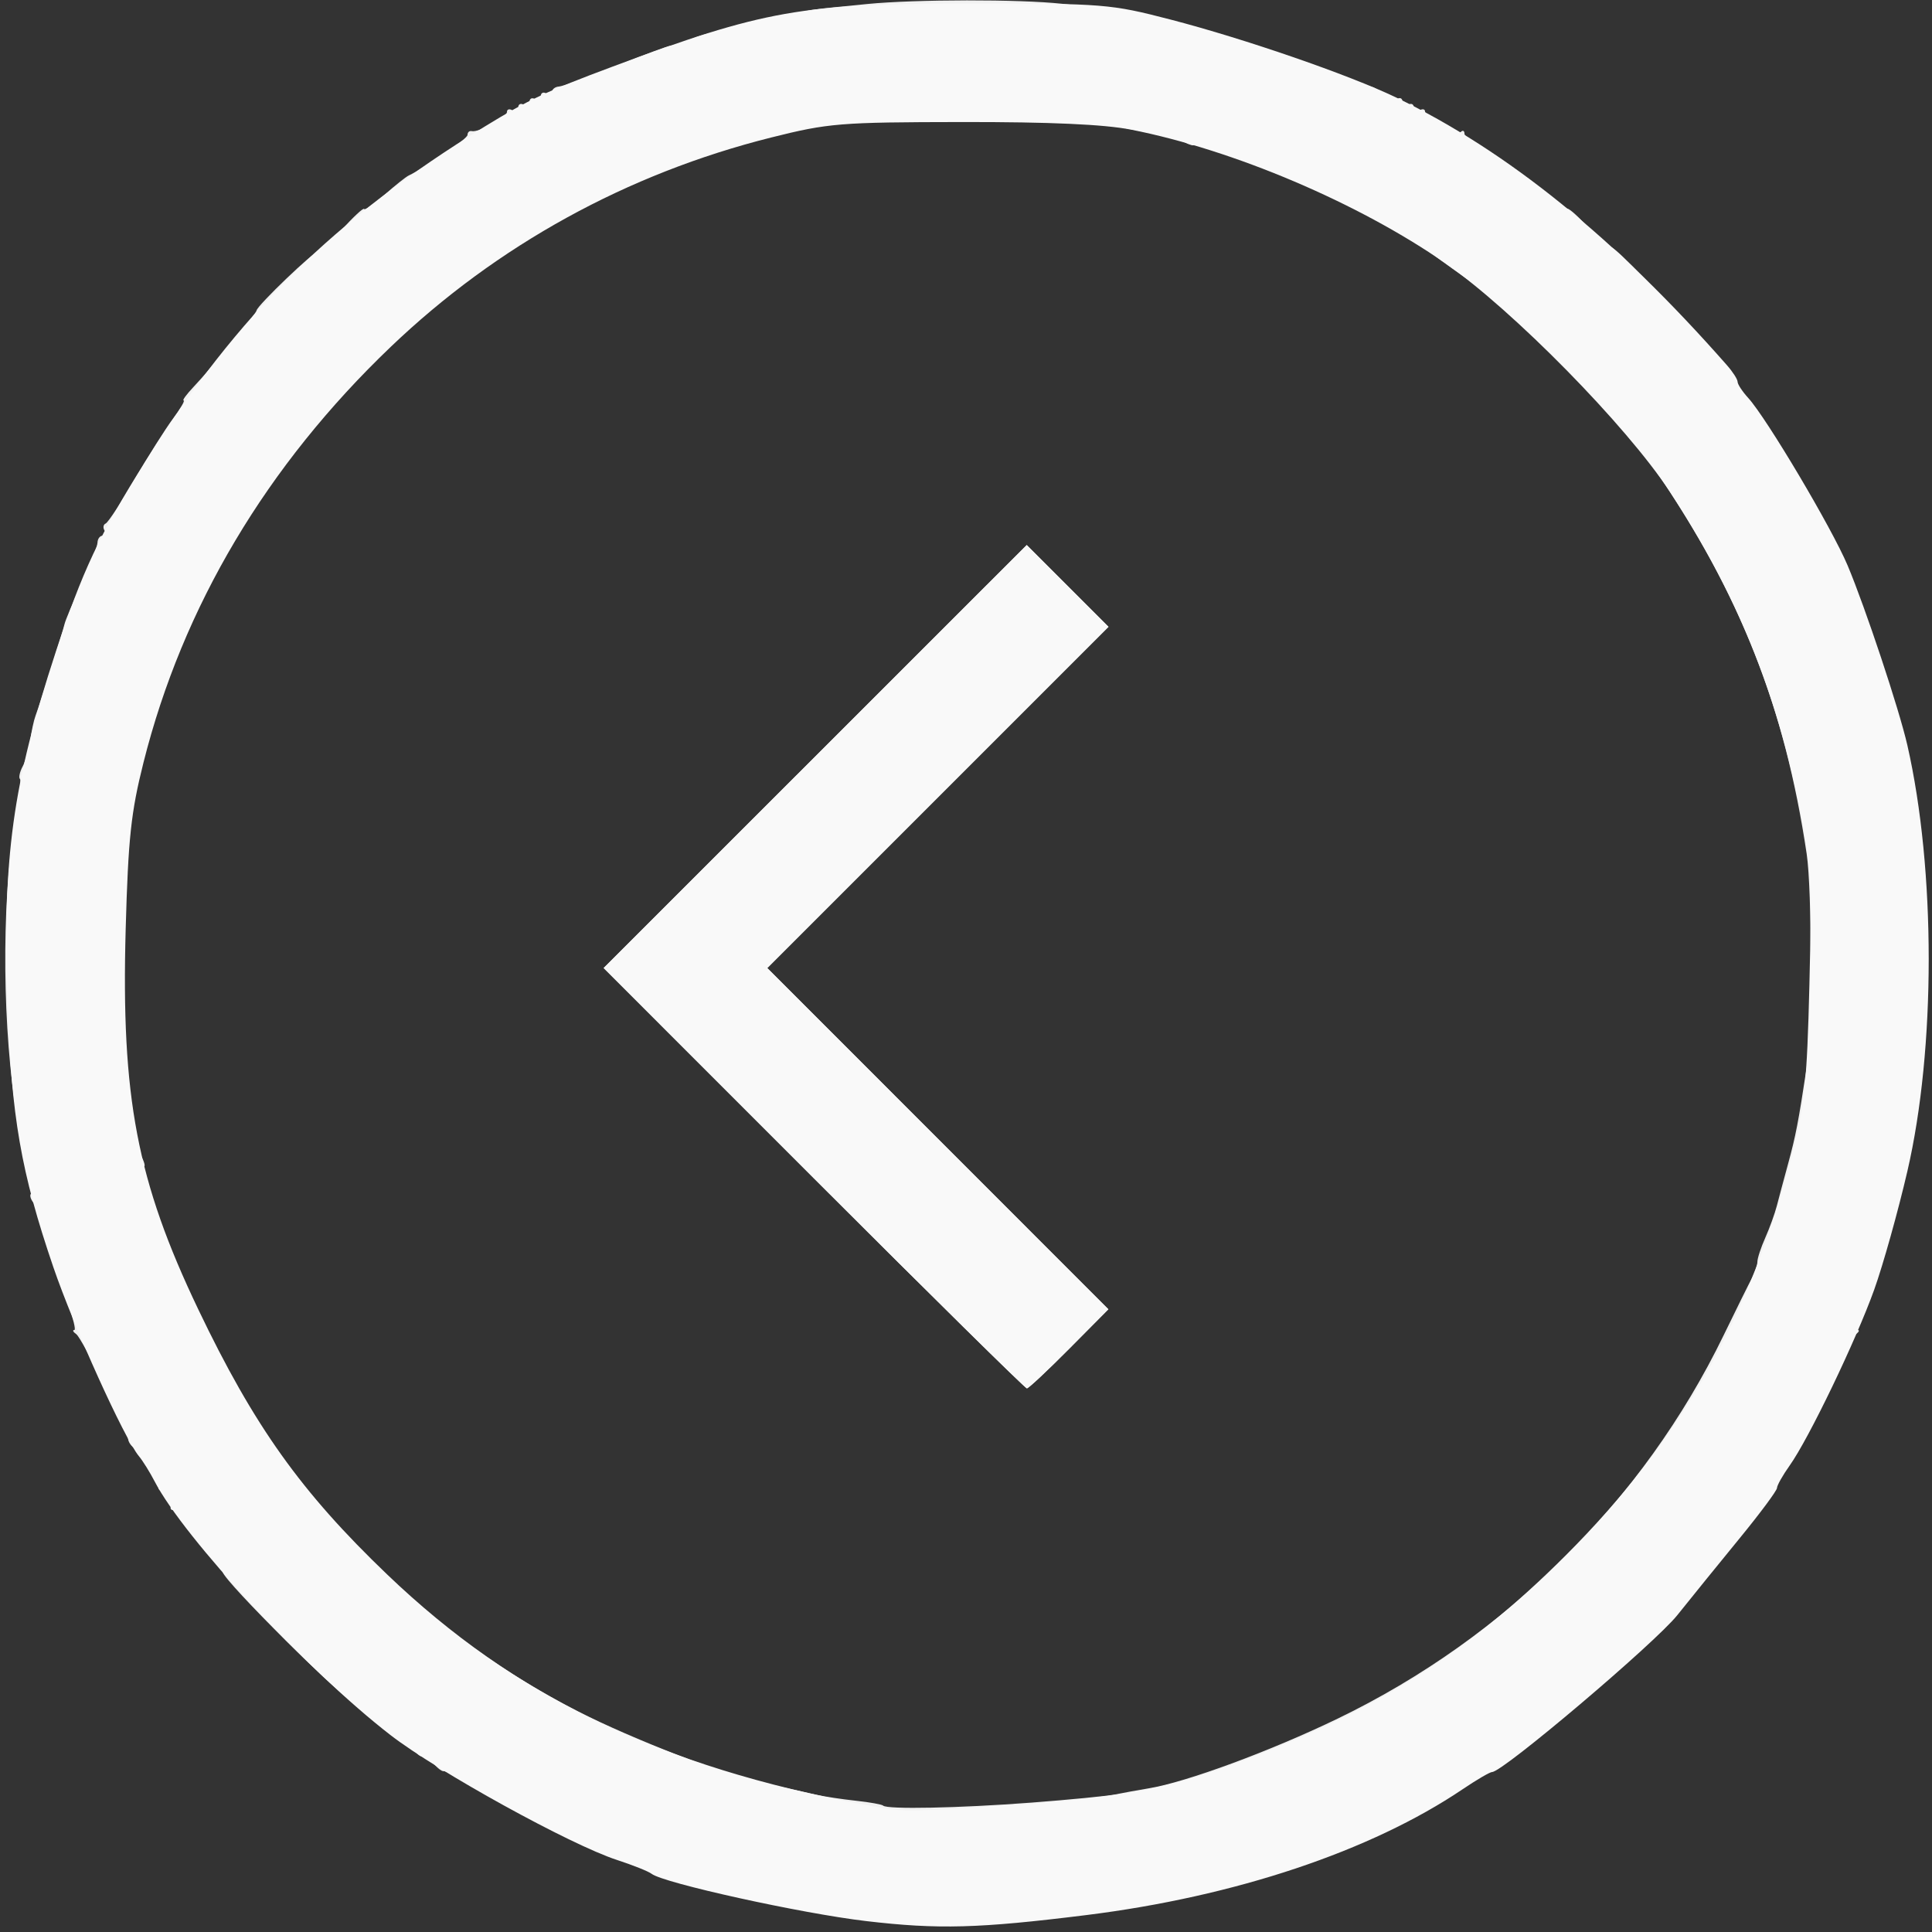 <?xml version="1.0" encoding="UTF-8" standalone="no"?>
<!-- Created with Inkscape (http://www.inkscape.org/) -->

<svg
   xmlns:dc="http://purl.org/dc/elements/1.1/"
   xmlns:cc="http://creativecommons.org/ns#"
   xmlns:rdf="http://www.w3.org/1999/02/22-rdf-syntax-ns#"
   xmlns:svg="http://www.w3.org/2000/svg"
   xmlns="http://www.w3.org/2000/svg"
   xmlns:sodipodi="http://sodipodi.sourceforge.net/DTD/sodipodi-0.dtd"
   xmlns:inkscape="http://www.inkscape.org/namespaces/inkscape"
   width="259.292mm"
   height="259.292mm"
   viewBox="0 0 259.292 259.292"
   version="1.1"
   id="svg8"
   sodipodi:docname="previous.svg"
   inkscape:version="0.92.4 (5da689c313, 2019-01-14)">
  <rect x="0" y="0" width="259.292" height="259.292" fill="#333333" stroke="none"/>
  <defs
     id="defs2" />
  <sodipodi:namedview
     id="base"
     pagecolor="#ffffff"
     bordercolor="#666666"
     borderopacity="1.0"
     inkscape:pageopacity="0.0"
     inkscape:pageshadow="2"
     inkscape:zoom="0.35"
     inkscape:cx="645.71429"
     inkscape:cy="524.28571"
     inkscape:document-units="mm"
     inkscape:current-layer="layer1"
     showgrid="false"
     fit-margin-top="0"
     fit-margin-left="0"
     fit-margin-right="0"
     fit-margin-bottom="0"
     inkscape:window-width="1920"
     inkscape:window-height="1017"
     inkscape:window-x="-8"
     inkscape:window-y="-8"
     inkscape:window-maximized="1" />
  <g
     inkscape:label="Layer 1"
     inkscape:groupmode="layer"
     id="layer1"
     transform="translate(187.854,-28.259)">
    <path
       style="fill:#f2f2f2;stroke-width:2.857"
       d="M 412.128,596.7 305.714,490.257 412.852,383.148 519.99,276.039 l 20.704,20.704 20.704,20.704 -86.408,86.408 -86.408,86.408 86.376,86.41 86.376,86.411 -19.876,20.03 c -10.932,11.016 -20.56,20.03 -21.396,20.03 -0.836,0 -49.406,-47.899 -107.934,-106.443 z"
       id="path839"
       inkscape:connector-curvature="0"
       transform="matrix(0.265,0,0,0.265,-187.854,28.259)" />
    <path
       style="fill:#f2f2f2;stroke-width:0.756"
       d="m -62.607,286.378 c -0.135,-0.135 -2.887,-0.421 -6.114,-0.634 -3.227,-0.213 -6.604,-0.558 -7.505,-0.766 -0.901,-0.208 -2.998,-0.568 -4.661,-0.8 -4.6,-0.643 -5.638,-0.875 -11.15,-2.5 -2.806,-0.827 -5.103,-1.316 -5.103,-1.087 0,0.229 -0.51,-0.006 -1.134,-0.524 -0.624,-0.518 -1.134,-0.688 -1.134,-0.378 0,0.31 -0.563,0.096 -1.25,-0.474 -0.688,-0.571 -1.362,-0.967 -1.498,-0.881 -0.136,0.086 -1.391,-0.321 -2.788,-0.905 -1.397,-0.584 -3.019,-1.164 -3.604,-1.29 -0.586,-0.126 -1.235,-0.399 -1.443,-0.607 -0.208,-0.208 -2.079,-1.179 -4.158,-2.158 -2.079,-0.979 -5.991,-3.071 -8.693,-4.648 -2.703,-1.577 -5.154,-2.817 -5.448,-2.755 -0.294,0.062 -1.049,-0.568 -1.677,-1.4 -0.628,-0.832 -1.153,-1.192 -1.166,-0.8 -0.013,0.391 -0.449,0.204 -0.969,-0.417 -1.086,-1.297 -7.828,-6.72 -8.354,-6.72 -1.051,0 -17.306,-16.147 -17.503,-17.387 -0.143,-0.9 -6.087,-8.315 -6.666,-8.315 -0.352,0 -0.442,-0.319 -0.201,-0.709 0.241,-0.39 -0.164,-1.06 -0.9,-1.489 -0.736,-0.429 -1.061,-0.79 -0.72,-0.802 0.64,-0.024 -2.298,-4.58 -3.481,-5.399 -0.367,-0.254 -0.695,-0.765 -0.729,-1.134 -0.115,-1.272 -6.171,-13.524 -6.959,-14.078 -0.434,-0.305 -0.549,-0.561 -0.256,-0.567 0.435,-0.009 -1.578,-6.184 -3.701,-11.351 -0.256,-0.624 -0.606,-1.976 -0.776,-3.005 -0.171,-1.029 -0.626,-2.251 -1.011,-2.715 -0.385,-0.464 -0.539,-1.006 -0.342,-1.203 0.197,-0.197 0.003,-1.527 -0.431,-2.954 -0.434,-1.428 -0.912,-3.446 -1.061,-4.486 -0.149,-1.039 -0.466,-3.251 -0.704,-4.914 -1.77,-12.392 -1.65,-28.84 0.286,-38.865 0.434,-2.25 0.63,-4.251 0.435,-4.446 -0.195,-0.195 -0.026,-0.969 0.376,-1.72 0.402,-0.751 0.855,-2.322 1.008,-3.491 0.153,-1.17 0.466,-2.637 0.696,-3.26 0.711,-1.929 3.691,-11.344 3.897,-12.312 0.107,-0.504 1.142,-2.958 2.299,-5.452 1.157,-2.495 2.115,-4.961 2.128,-5.481 0.013,-0.52 0.327,-0.945 0.698,-0.945 0.371,0 0.482,-0.311 0.247,-0.691 -0.235,-0.38 -0.164,-0.805 0.159,-0.945 0.322,-0.139 2.072,-2.805 3.888,-5.923 1.816,-3.118 4.123,-6.775 5.127,-8.126 1.004,-1.351 1.653,-2.457 1.442,-2.457 -0.21,0 0.368,-0.796 1.284,-1.77 2.611,-2.772 8.466,-9.868 8.506,-10.307 0.059,-0.653 7.86,-8.123 8.164,-7.819 0.155,0.155 1.595,-1.174 3.202,-2.952 1.606,-1.778 2.989,-3.063 3.073,-2.855 0.084,0.208 1.306,-0.643 2.714,-1.89 1.409,-1.247 2.88,-2.42 3.269,-2.606 2.508,-1.197 7.889,-4.911 7.889,-5.445 0,-0.354 0.255,-0.584 0.567,-0.511 0.94,0.219 4.725,-1.836 4.725,-2.566 0,-0.374 0.34,-0.469 0.756,-0.212 0.416,0.257 0.756,0.087 0.756,-0.378 0,-0.465 0.34,-0.635 0.756,-0.378 0.416,0.257 0.756,0.087 0.756,-0.378 0,-0.465 0.34,-0.635 0.756,-0.378 0.416,0.257 0.756,0.087 0.756,-0.378 0,-0.465 0.34,-0.635 0.756,-0.378 0.416,0.257 0.756,0.164 0.756,-0.207 0,-0.371 0.425,-0.7 0.945,-0.732 0.52,-0.032 3.98,-1.279 7.69,-2.772 3.71,-1.493 7.004,-2.714 7.321,-2.714 0.317,0 1.534,-0.395 2.705,-0.878 1.17,-0.483 2.371,-0.827 2.669,-0.765 0.297,0.062 1.488,-0.253 2.646,-0.701 1.158,-0.448 3.296,-0.964 4.751,-1.145 1.455,-0.182 3.326,-0.548 4.158,-0.814 1.609,-0.515 1.85,-0.547 9.449,-1.287 6.491,-0.631 20.401,-0.648 26.08,-0.032 2.495,0.271 5.556,0.607 6.804,0.746 4.795,0.536 18.212,4.253 25.941,7.186 4.442,1.686 8.409,3.132 8.815,3.212 0.406,0.081 1.199,0.575 1.762,1.099 0.563,0.524 1.337,0.759 1.719,0.522 0.382,-0.236 0.695,-0.049 0.695,0.416 0,0.465 0.34,0.635 0.756,0.378 0.416,-0.257 0.756,-0.087 0.756,0.378 0,0.465 0.34,0.635 0.756,0.378 0.416,-0.257 0.756,-0.18 0.756,0.17 0,0.909 4.226,3.289 4.808,2.708 0.266,-0.266 0.484,-0.138 0.484,0.285 0,0.615 5.933,4.792 8.092,5.697 0.278,0.116 1.547,1.134 2.821,2.262 1.274,1.128 2.577,2.058 2.896,2.067 0.319,0.009 1.622,1.203 2.895,2.654 1.273,1.45 2.543,2.565 2.822,2.476 0.445,-0.142 3.489,2.914 11.934,11.984 1.296,1.392 2.198,2.688 2.005,2.881 -0.193,0.193 0.363,0.796 1.235,1.341 0.872,0.545 1.586,1.402 1.586,1.905 0,0.503 0.425,1.187 0.945,1.519 0.52,0.332 1.44,1.455 2.045,2.494 3.757,6.452 8.422,14.112 9.042,14.85 0.4,0.475 0.521,1.071 0.269,1.323 -0.252,0.252 -0.118,0.459 0.297,0.459 0.416,0 0.773,0.425 0.794,0.945 0.021,0.52 0.985,2.986 2.143,5.481 1.158,2.495 2.178,4.876 2.268,5.292 0.395,1.825 3.612,12.165 3.989,12.823 0.229,0.401 0.539,1.917 0.688,3.369 0.149,1.453 0.591,3.027 0.983,3.499 0.392,0.472 0.523,1.047 0.292,1.278 -0.231,0.231 -0.06,2.241 0.378,4.466 1.937,9.821 2.082,24.589 0.381,38.82 -0.149,1.247 -0.998,5.329 -1.887,9.071 -0.888,3.742 -1.704,7.314 -1.813,7.938 -0.109,0.624 -0.402,1.644 -0.652,2.268 -2.311,5.763 -4.124,11.341 -3.69,11.351 0.293,0.006 0.193,0.261 -0.223,0.567 -0.881,0.647 -7.345,13.484 -7.17,14.24 0.065,0.28 -0.183,0.718 -0.55,0.972 -1.183,0.819 -4.121,5.375 -3.481,5.399 0.34,0.013 0.016,0.374 -0.72,0.802 -0.736,0.429 -1.141,1.099 -0.9,1.489 0.241,0.39 0.151,0.709 -0.201,0.709 -0.619,0 -5.702,6.41 -6.294,7.938 -0.161,0.416 -1.27,1.578 -2.465,2.583 -1.194,1.005 -2.992,3.127 -3.995,4.716 -1.003,1.589 -2.972,3.658 -4.376,4.598 -2.216,1.485 -6.077,4.606 -14.26,11.531 -1.143,0.968 -2.09,1.535 -2.103,1.26 -0.013,-0.274 -0.523,0.162 -1.134,0.969 -0.61,0.807 -1.11,1.227 -1.11,0.934 0,-0.458 -5.733,2.926 -6.804,4.017 -0.515,0.525 -12.284,6.285 -13.229,6.475 -0.416,0.084 -2.117,0.758 -3.78,1.498 -1.663,0.741 -3.279,1.42 -3.591,1.509 -0.312,0.089 -0.652,0.231 -0.756,0.315 -0.104,0.084 -0.699,0.266 -1.323,0.405 -0.624,0.139 -4.536,1.108 -8.693,2.154 -6.667,1.677 -11.349,2.418 -24.568,3.888 -5.089,0.566 -12.056,0.937 -12.336,0.658 z m 13.092,-16.185 c 5.197,-0.396 10.3,-0.894 11.339,-1.106 1.039,-0.212 3.08,-0.584 4.536,-0.825 5.046,-0.836 16.299,-4.991 25.324,-9.352 22.559,-10.899 41.008,-29.225 51.792,-51.447 1.707,-3.517 3.423,-6.984 3.815,-7.706 0.391,-0.722 0.712,-1.691 0.712,-2.154 0,-0.463 0.476,-1.913 1.059,-3.223 0.582,-1.31 1.278,-3.233 1.547,-4.272 0.268,-1.039 0.952,-3.591 1.52,-5.67 1.023,-3.745 1.368,-5.534 2.479,-12.851 0.738,-4.855 0.744,-23.807 0.01,-28.726 -2.954,-19.795 -8.906,-34.866 -20.389,-51.627 -4.961,-7.241 -18.119,-20.581 -25.158,-25.506 -2.91,-2.036 -5.462,-3.909 -5.67,-4.161 -0.208,-0.252 -0.888,-0.696 -1.512,-0.986 -0.624,-0.29 -2.495,-1.359 -4.158,-2.375 -2.785,-1.702 -4.135,-2.374 -10.583,-5.262 -5.294,-2.372 -6.256,-2.756 -10.394,-4.158 -2.391,-0.81 -4.347,-1.308 -4.347,-1.108 0,0.2 -0.595,0.046 -1.323,-0.343 -0.728,-0.389 -2.514,-0.905 -3.969,-1.147 -1.455,-0.242 -3.496,-0.622 -4.536,-0.845 -4.844,-1.038 -11.051,-1.48 -20.789,-1.48 -12.57,0 -17.537,0.535 -27.403,2.953 -0.935,0.229 -2.431,0.577 -3.324,0.773 -8.1,1.777 -22.019,8.405 -32.97,15.7 -13.852,9.229 -27.685,24.459 -36.245,39.908 -3.107,5.607 -8.294,17.885 -9.289,21.987 -0.442,1.822 -0.954,3.824 -1.139,4.447 -1.255,4.248 -1.94,7.958 -2.445,13.229 -0.667,6.965 -0.635,24.102 0.054,29.104 0.258,1.871 0.669,4.913 0.913,6.759 0.244,1.847 0.774,3.973 1.176,4.725 0.402,0.752 0.558,1.367 0.346,1.367 -0.212,0 -0.023,0.935 0.421,2.079 0.444,1.143 0.966,2.921 1.161,3.951 0.195,1.03 0.879,3.071 1.519,4.536 0.641,1.465 1.435,3.344 1.765,4.175 0.33,0.832 2.041,4.403 3.802,7.938 10.926,21.93 28.244,39.542 49.619,50.46 7.176,3.665 20.143,8.697 24.822,9.631 2.217,0.443 3.339,0.686 7.182,1.556 1.039,0.235 3.406,0.592 5.258,0.792 1.853,0.2 3.499,0.495 3.66,0.655 0.529,0.529 10.202,0.335 19.808,-0.397 z"
       id="path841"
       inkscape:connector-curvature="0" />
    <path
       style="fill:#f9f9f9;stroke-width:2.857"
       d="M 438.637,972.928 C 405.948,969.093 336.018,953.681 330,948.985 328.429,947.759 320.522,944.597 312.43,941.958 288.882,934.279 221.692,897.227 197.752,878.719 155.711,846.217 93.227,778.999 78.288,750.204 75.869,745.541 72.284,739.796 70.32,737.435 62.94,728.562 37.335,671.982 27.002,641.714 10.657,593.833 5.742,565.558 3.773,508.062 1.245,434.254 6.37,396.946 28.196,330.286 41.568,289.447 50.364,270.745 73.665,233.62 120.547,158.923 169.013,111.114 245.567,64.047 267.356,50.651 276.913,46.168 310,33.827 386.822,5.173 405.988,1.787 491.429,1.772 c 67.767,-0.012 71.003,0.248 101.429,8.146 37.582,9.756 90.262,27.951 114.145,39.426 56.439,27.116 111.103,71.348 167.62,135.631 2.958,3.364 5.378,7.139 5.378,8.387 0,1.249 2.419,4.925 5.375,8.169 9.356,10.267 42.409,65.971 50.36,84.873 9.039,21.489 26.094,72.816 30.246,91.025 14.414,63.221 14.419,153.585 0.011,215.714 -4.737,20.429 -12.297,47.429 -16.8,60 -9.201,25.69 -33.128,75.464 -42.814,89.067 -3.508,4.927 -6.398,10.045 -6.421,11.374 -0.023,1.329 -8.463,12.702 -18.754,25.273 -10.291,12.571 -24.566,30.178 -31.721,39.127 -11.364,14.211 -88.374,79.445 -93.787,79.445 -1.105,0 -7.82,3.921 -14.922,8.714 -46.498,31.381 -115.351,54.395 -190.774,63.766 -54.348,6.752 -74.811,7.307 -111.363,3.019 z m 69.934,-58.58 c 56.25,-3.664 80.809,-7.995 113.849,-20.075 72.748,-26.599 120.36,-56.358 170.623,-106.643 58.461,-58.487 93.211,-120.079 114.567,-203.059 6.325,-24.575 7.55,-36.576 8.76,-85.798 1.248,-50.8 0.71,-60.746 -4.797,-88.571 C 899.739,350.407 879.038,299.798 845.577,248.857 823.749,215.626 766.255,157.122 732.095,133.382 688.147,102.84 624.859,75.925 572.857,65.662 c -13.601,-2.684 -41.024,-3.919 -85.714,-3.858 -61.829,0.084 -67.543,0.548 -96.645,7.848 -72.815,18.267 -138.812,54.588 -192.593,105.994 -62.909,60.13 -105.348,131.475 -125.234,210.53 -6.331,25.169 -7.738,38.307 -9.012,84.174 -2.375,85.436 5.705,127.812 36.761,192.793 28.236,59.081 52.04,92.482 95.702,134.286 64.719,61.965 138.27,97.361 242.45,116.676 19.789,3.669 17.539,3.661 70,0.243 z"
       id="path843"
       inkscape:connector-curvature="0"
       transform="matrix(0.265,0,0,0.265,-187.854,28.259)" />
    <path
       style="fill:#f9f9f9;stroke-width:2.857"
       d="M 412.128,596.7 305.714,490.257 412.852,383.148 519.99,276.039 l 20.704,20.704 20.704,20.704 -86.408,86.408 -86.408,86.408 86.376,86.41 86.376,86.411 -19.876,20.03 c -10.932,11.016 -20.56,20.03 -21.396,20.03 -0.836,0 -49.406,-47.899 -107.934,-106.443 z"
       id="path845"
       inkscape:connector-curvature="0"
       transform="matrix(0.265,0,0,0.265,-187.854,28.259)" />
  </g>
</svg>
